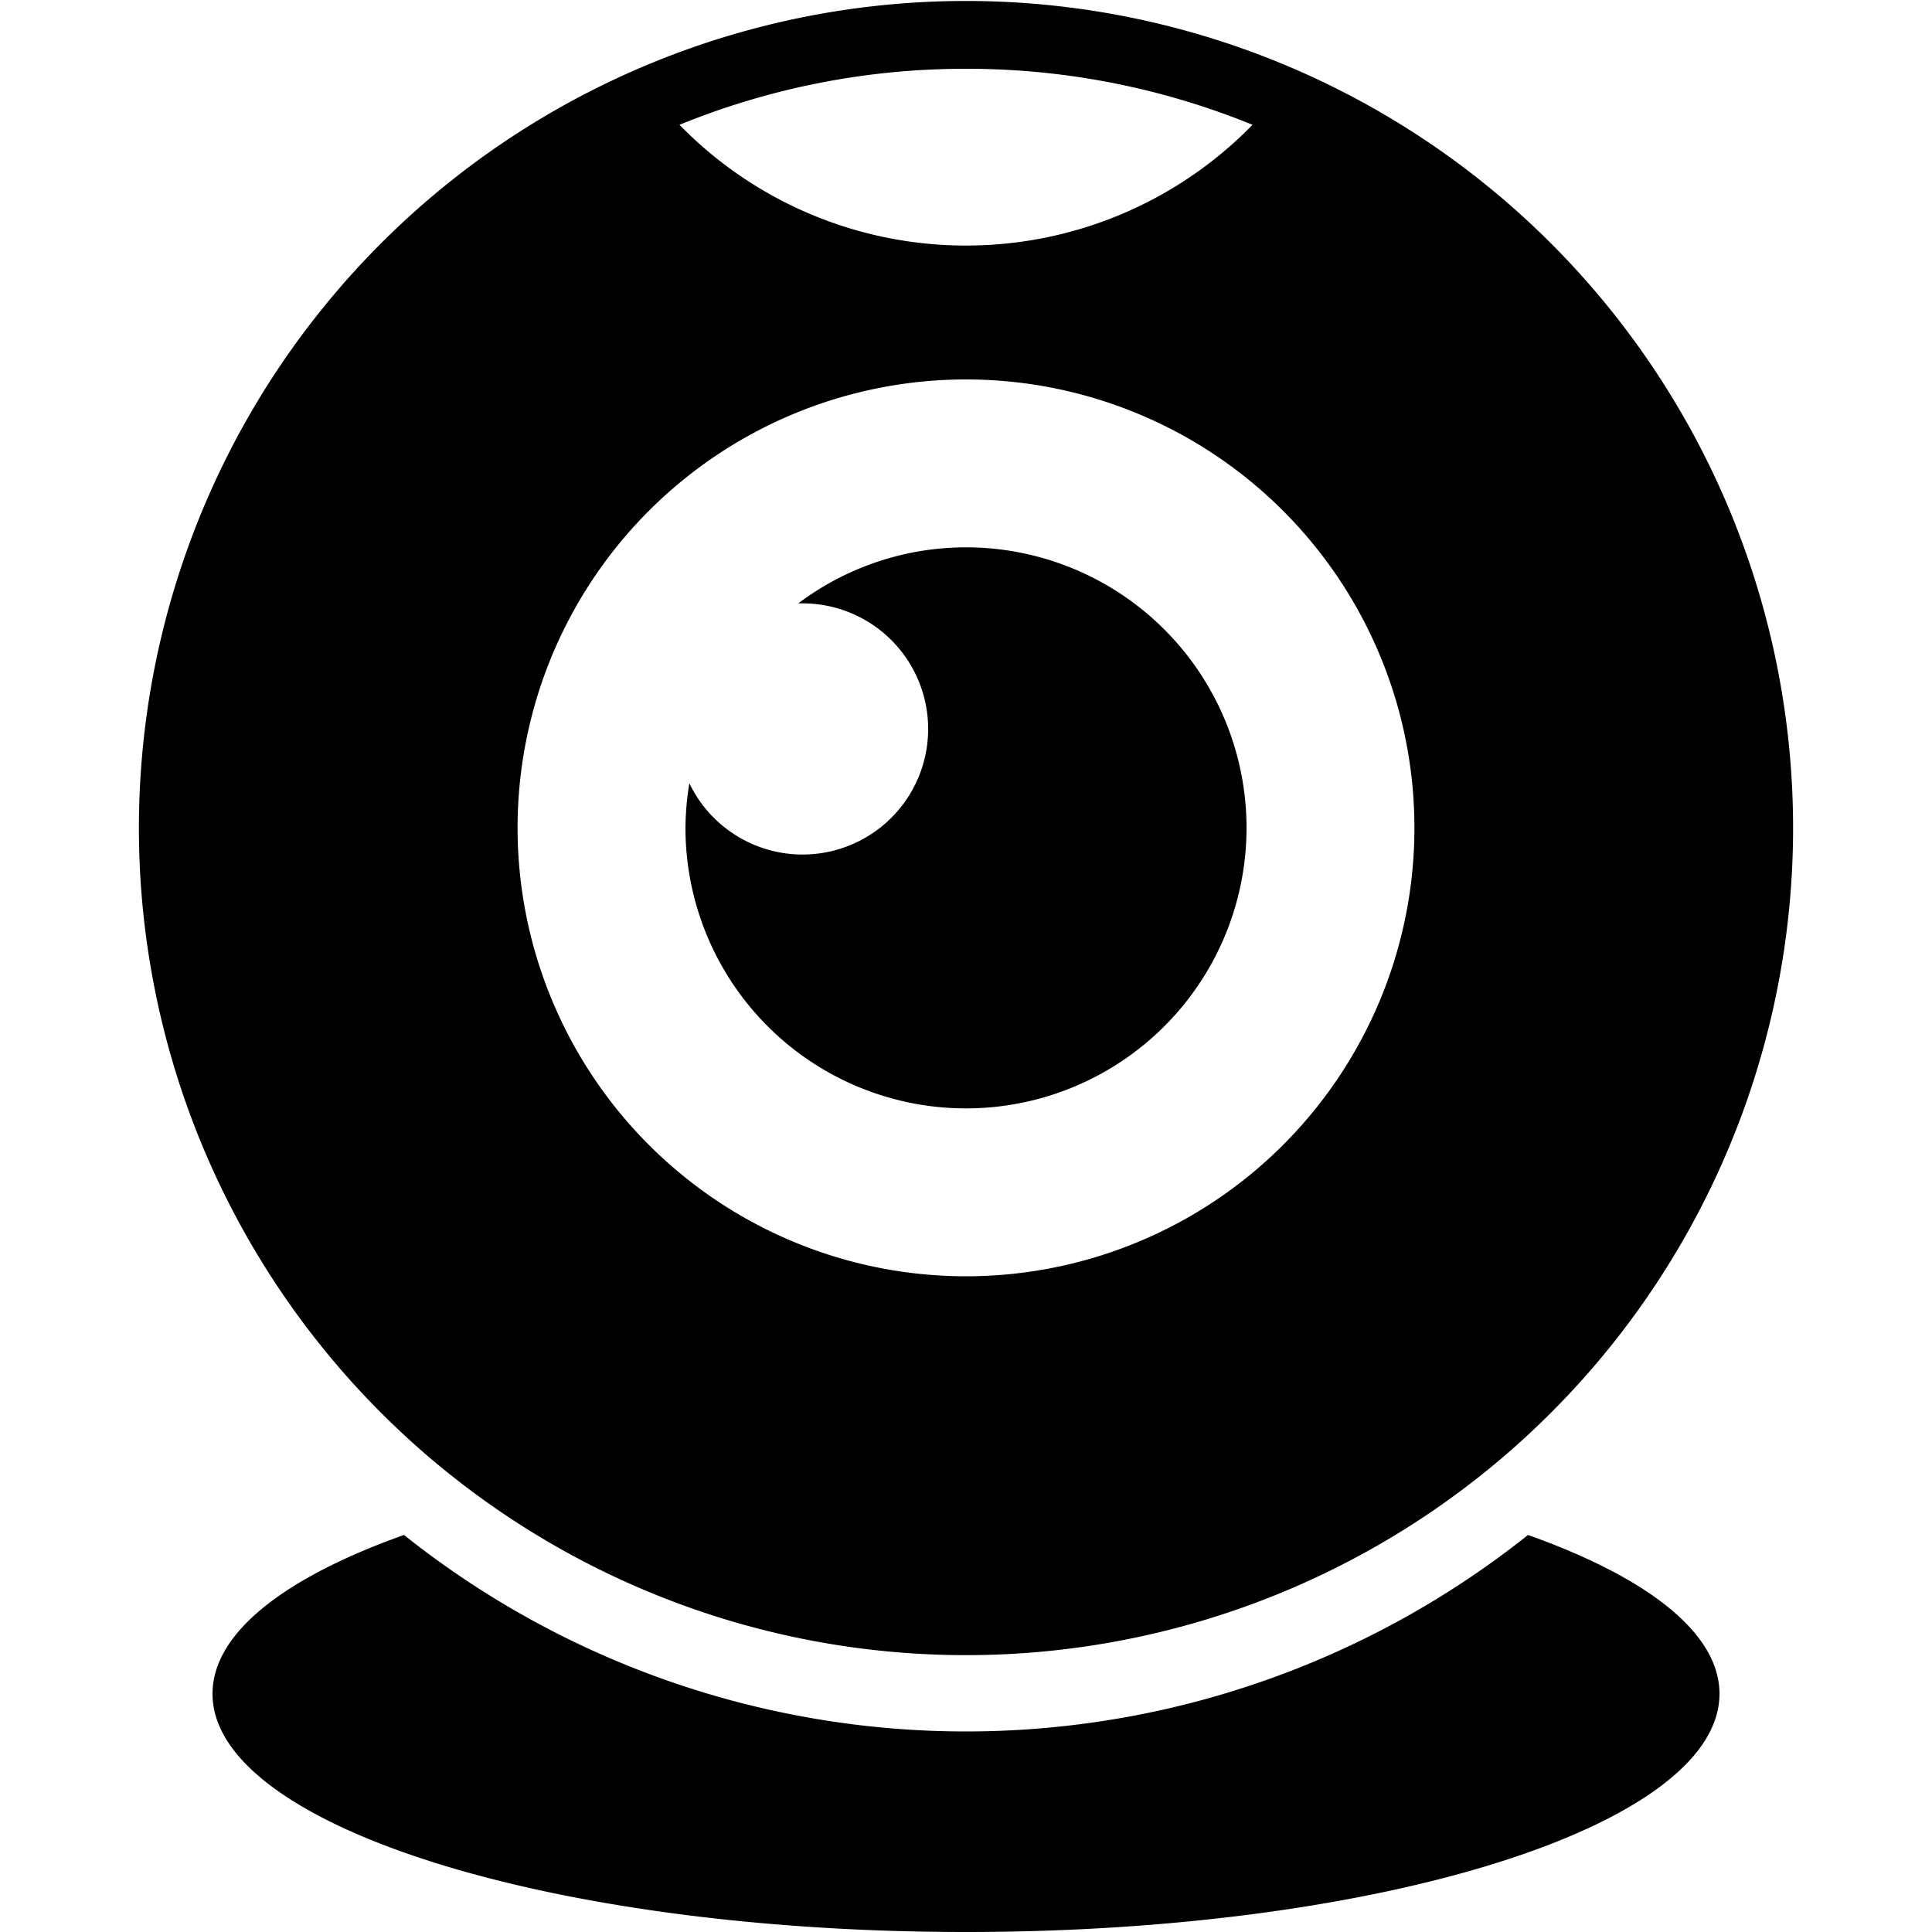 <svg class="ui icon" xmlns="http://www.w3.org/2000/svg" viewBox="0 0 100 100"><defs></defs><title>camera</title><g id="camera"><path d="M50,28.33a14.45,14.45,0,0,0-8.68,2.9h.2a6.5,6.5,0,1,1-5.84,9.31,14.84,14.84,0,0,0-.2,2.33A14.52,14.52,0,1,0,50,28.33Z"/><path d="M79.09,79.45a46.69,46.69,0,0,1-58.18,0C14.75,81.64,11,84.51,11,87.67,11,94.48,28.46,100,50,100s39-5.52,39-12.33C89,84.51,85.25,81.64,79.09,79.45Z"/><path d="M50,.05A42.81,42.81,0,1,0,92.81,42.86,42.81,42.81,0,0,0,50,.05Zm0,3.51a39.12,39.12,0,0,1,14.83,2.9A20.7,20.7,0,0,1,50,12.71,20.7,20.7,0,0,1,35.17,6.46,39.12,39.12,0,0,1,50,3.56Zm0,62.5a23.21,23.21,0,1,1,23.21-23.2A23.21,23.21,0,0,1,50,66.06Z"/></g></svg>